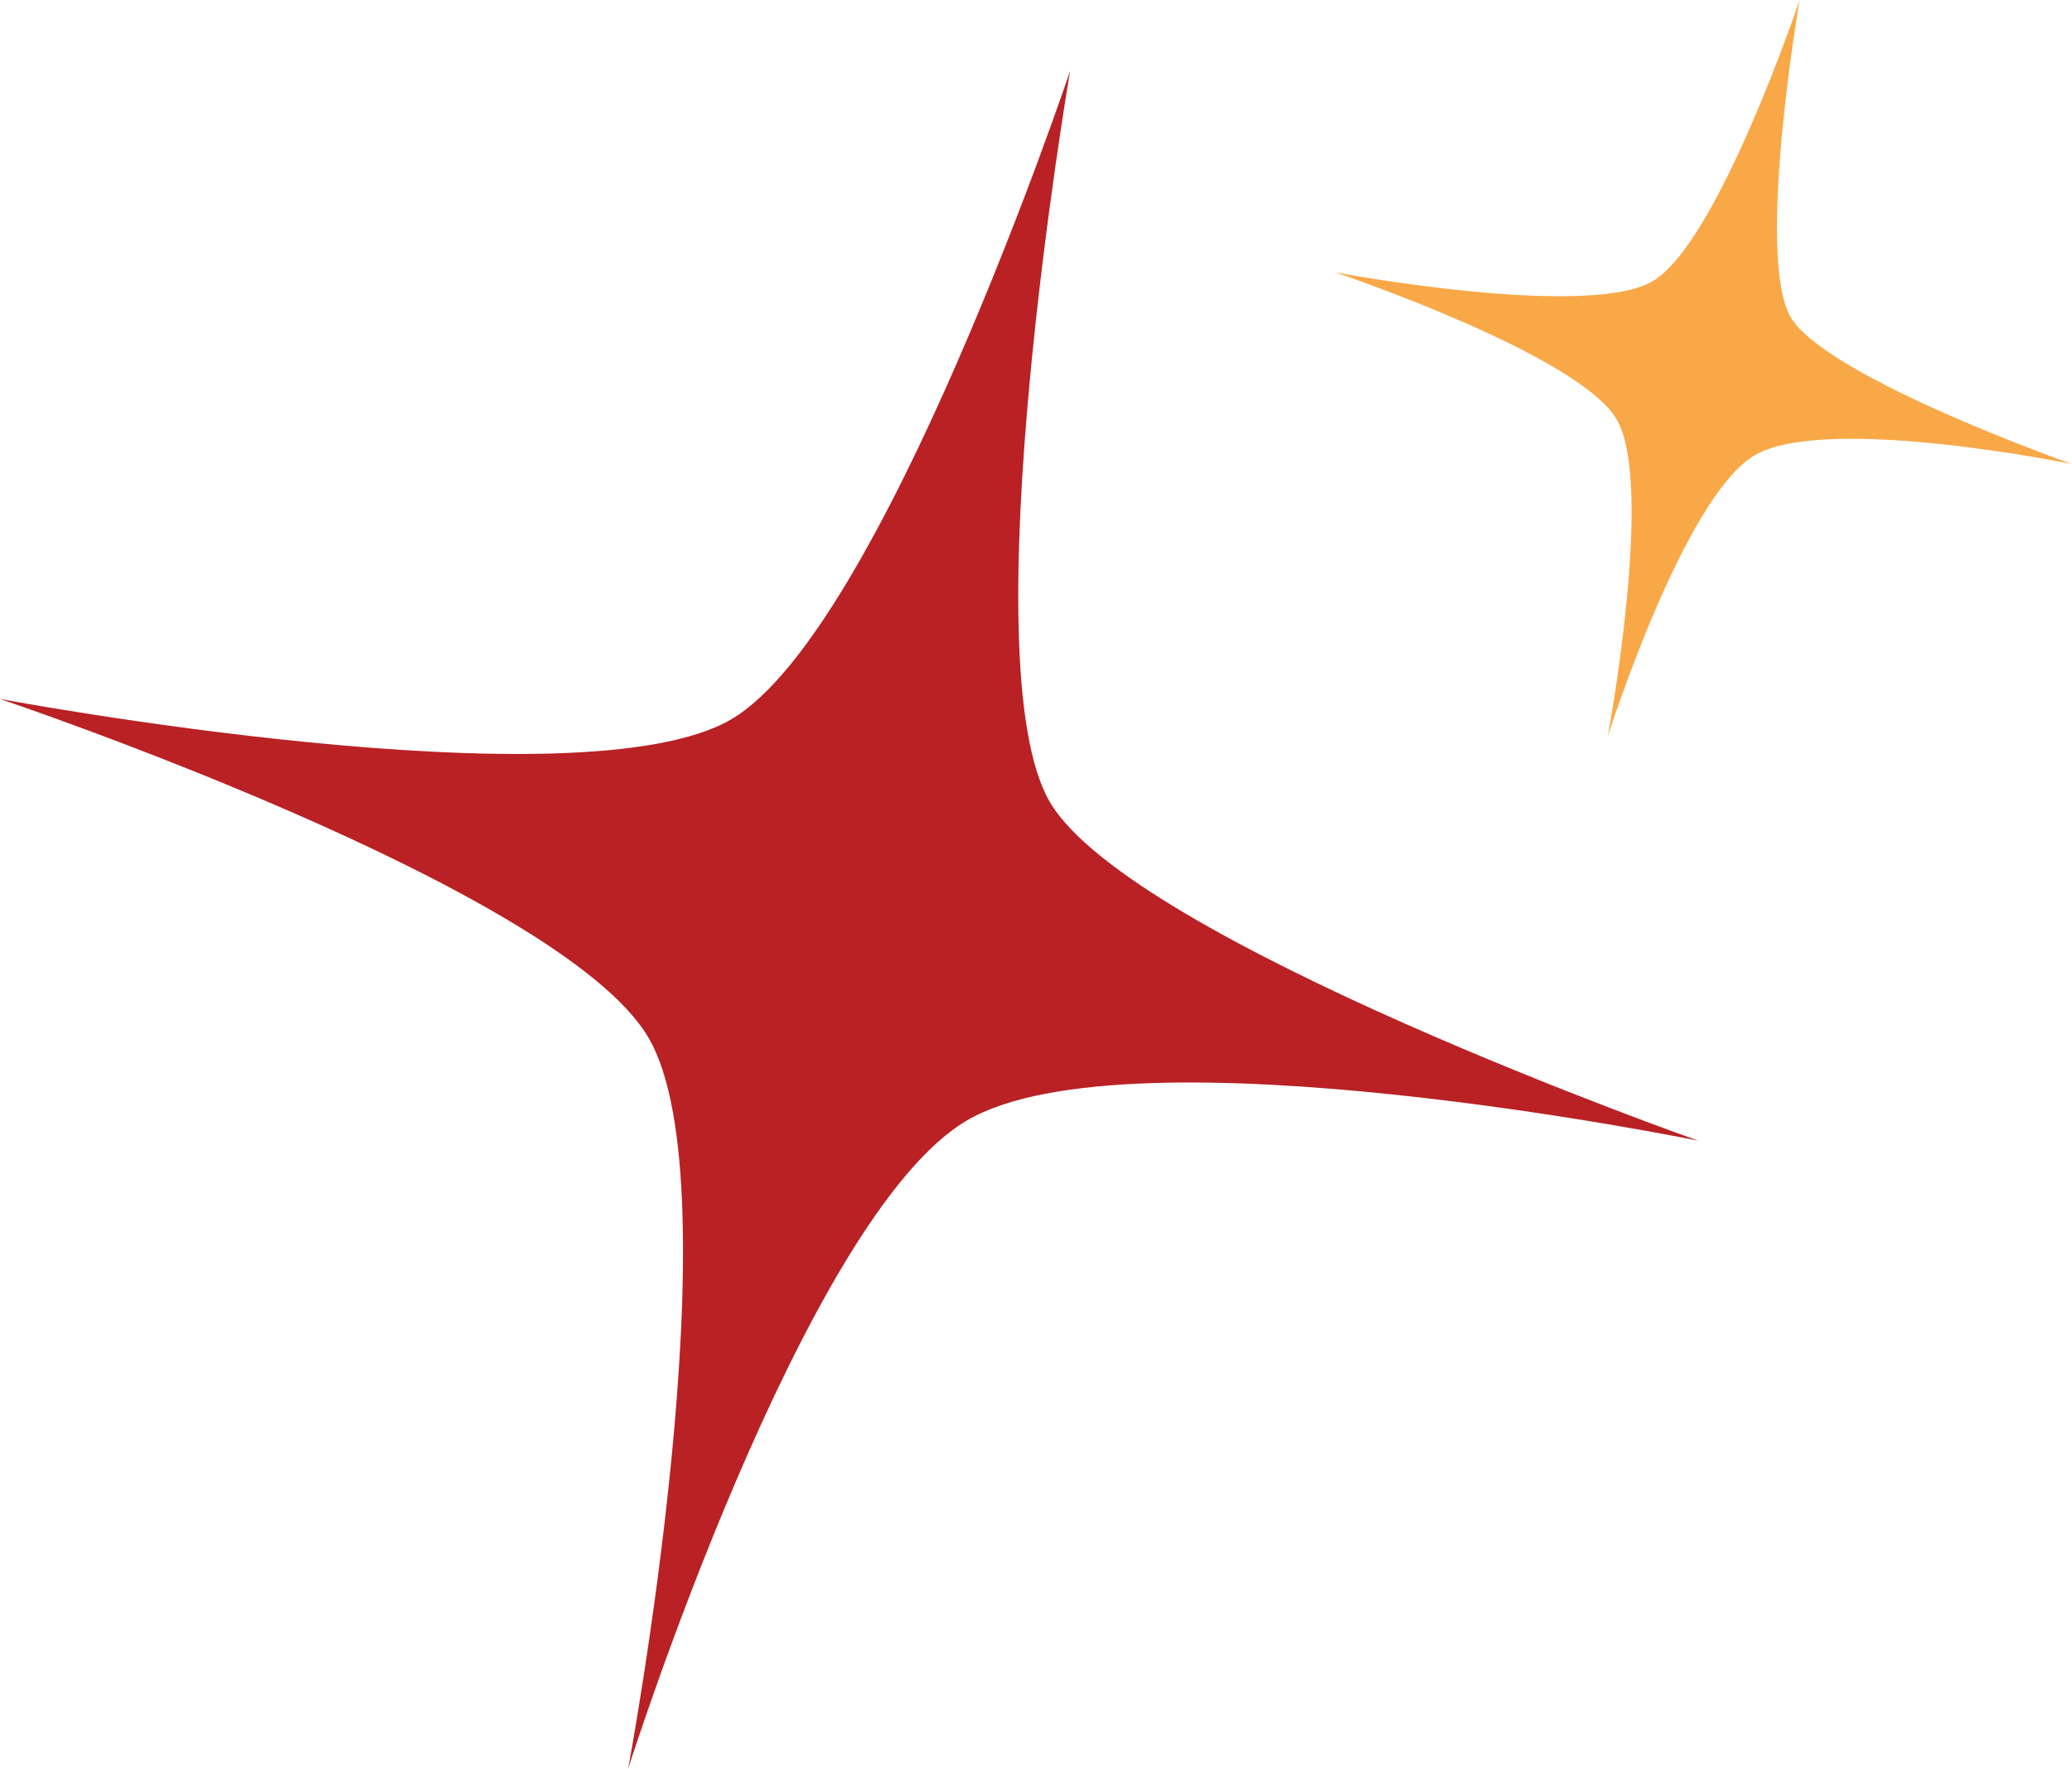 <svg xmlns="http://www.w3.org/2000/svg" width="1080" height="922.22" viewBox="0 0 1080 922.22"><g id="Layer_2" data-name="Layer 2"><g id="China05_521240546"><g id="China05_521240546-2" data-name="China05_521240546"><path d="M504 584.17c85.27-50 381.24 10.58 381.24 10.58s-295.52-104.1-338-176.56S557.78 37 557.78 37 459.92 328.81 381.22 375 0 364.42.0 364.42 292 462.59 338 541s-10.6 381.23-10.6 381.23S418.74 634.23 504 584.17z" fill="#b92124"/><path d="M914.63 237.36c37-21.72 165.37 4.58 165.37 4.58s-128.19-45.15-146.63-76.59S938 0 938 0s-42.44 126.59-76.58 146.62S696 142 696 142s126.66 42.59 146.63 76.59S838 384 838 384 877.64 259.06 914.63 237.36z" fill="#f9a847"/></g></g></g></svg>